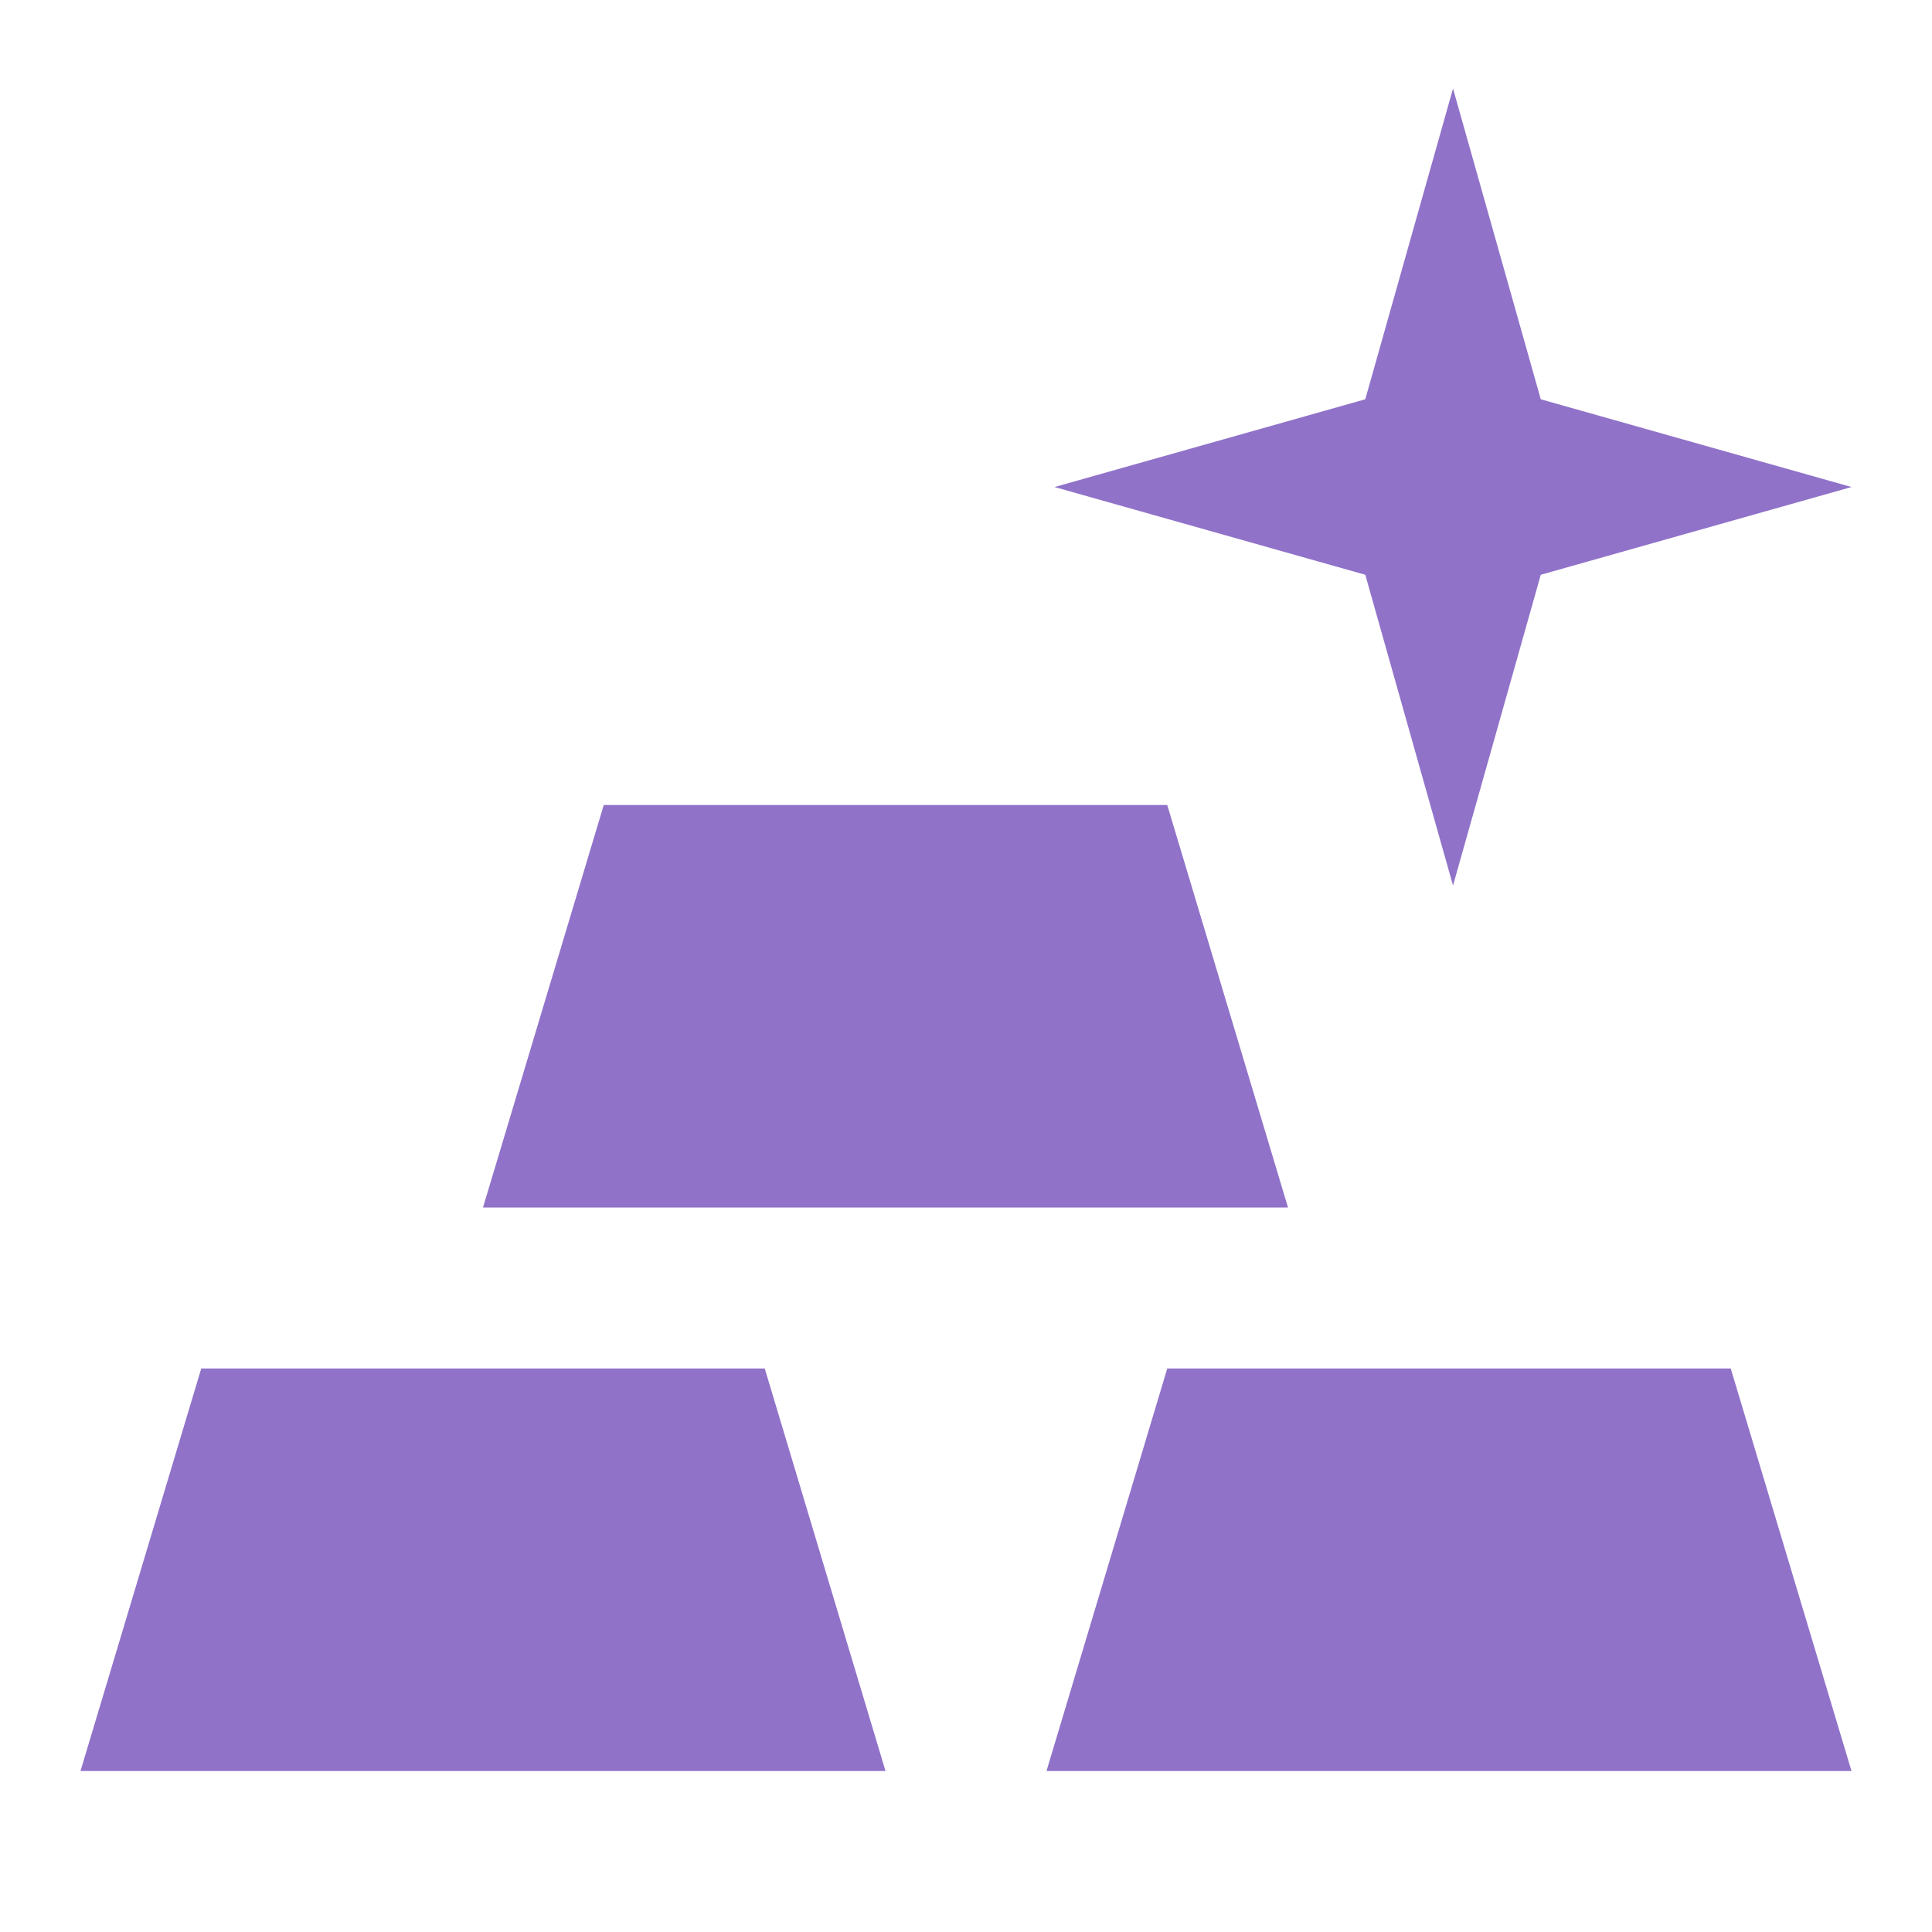 <svg xmlns="http://www.w3.org/2000/svg"  fill="#9072C9" viewBox="0 0 24 24"><path d="M1 22L2.5 17H9.5L11 22H1M13 22L14.5 17H21.5L23 22H13M6 15L7.5 10H14.5L16 15H6M23 6.05L19.14 7.14L18.05 11L16.96 7.14L13.1 6.05L16.96 4.96L18.05 1.1L19.14 4.96L23 6.05Z" /></svg>